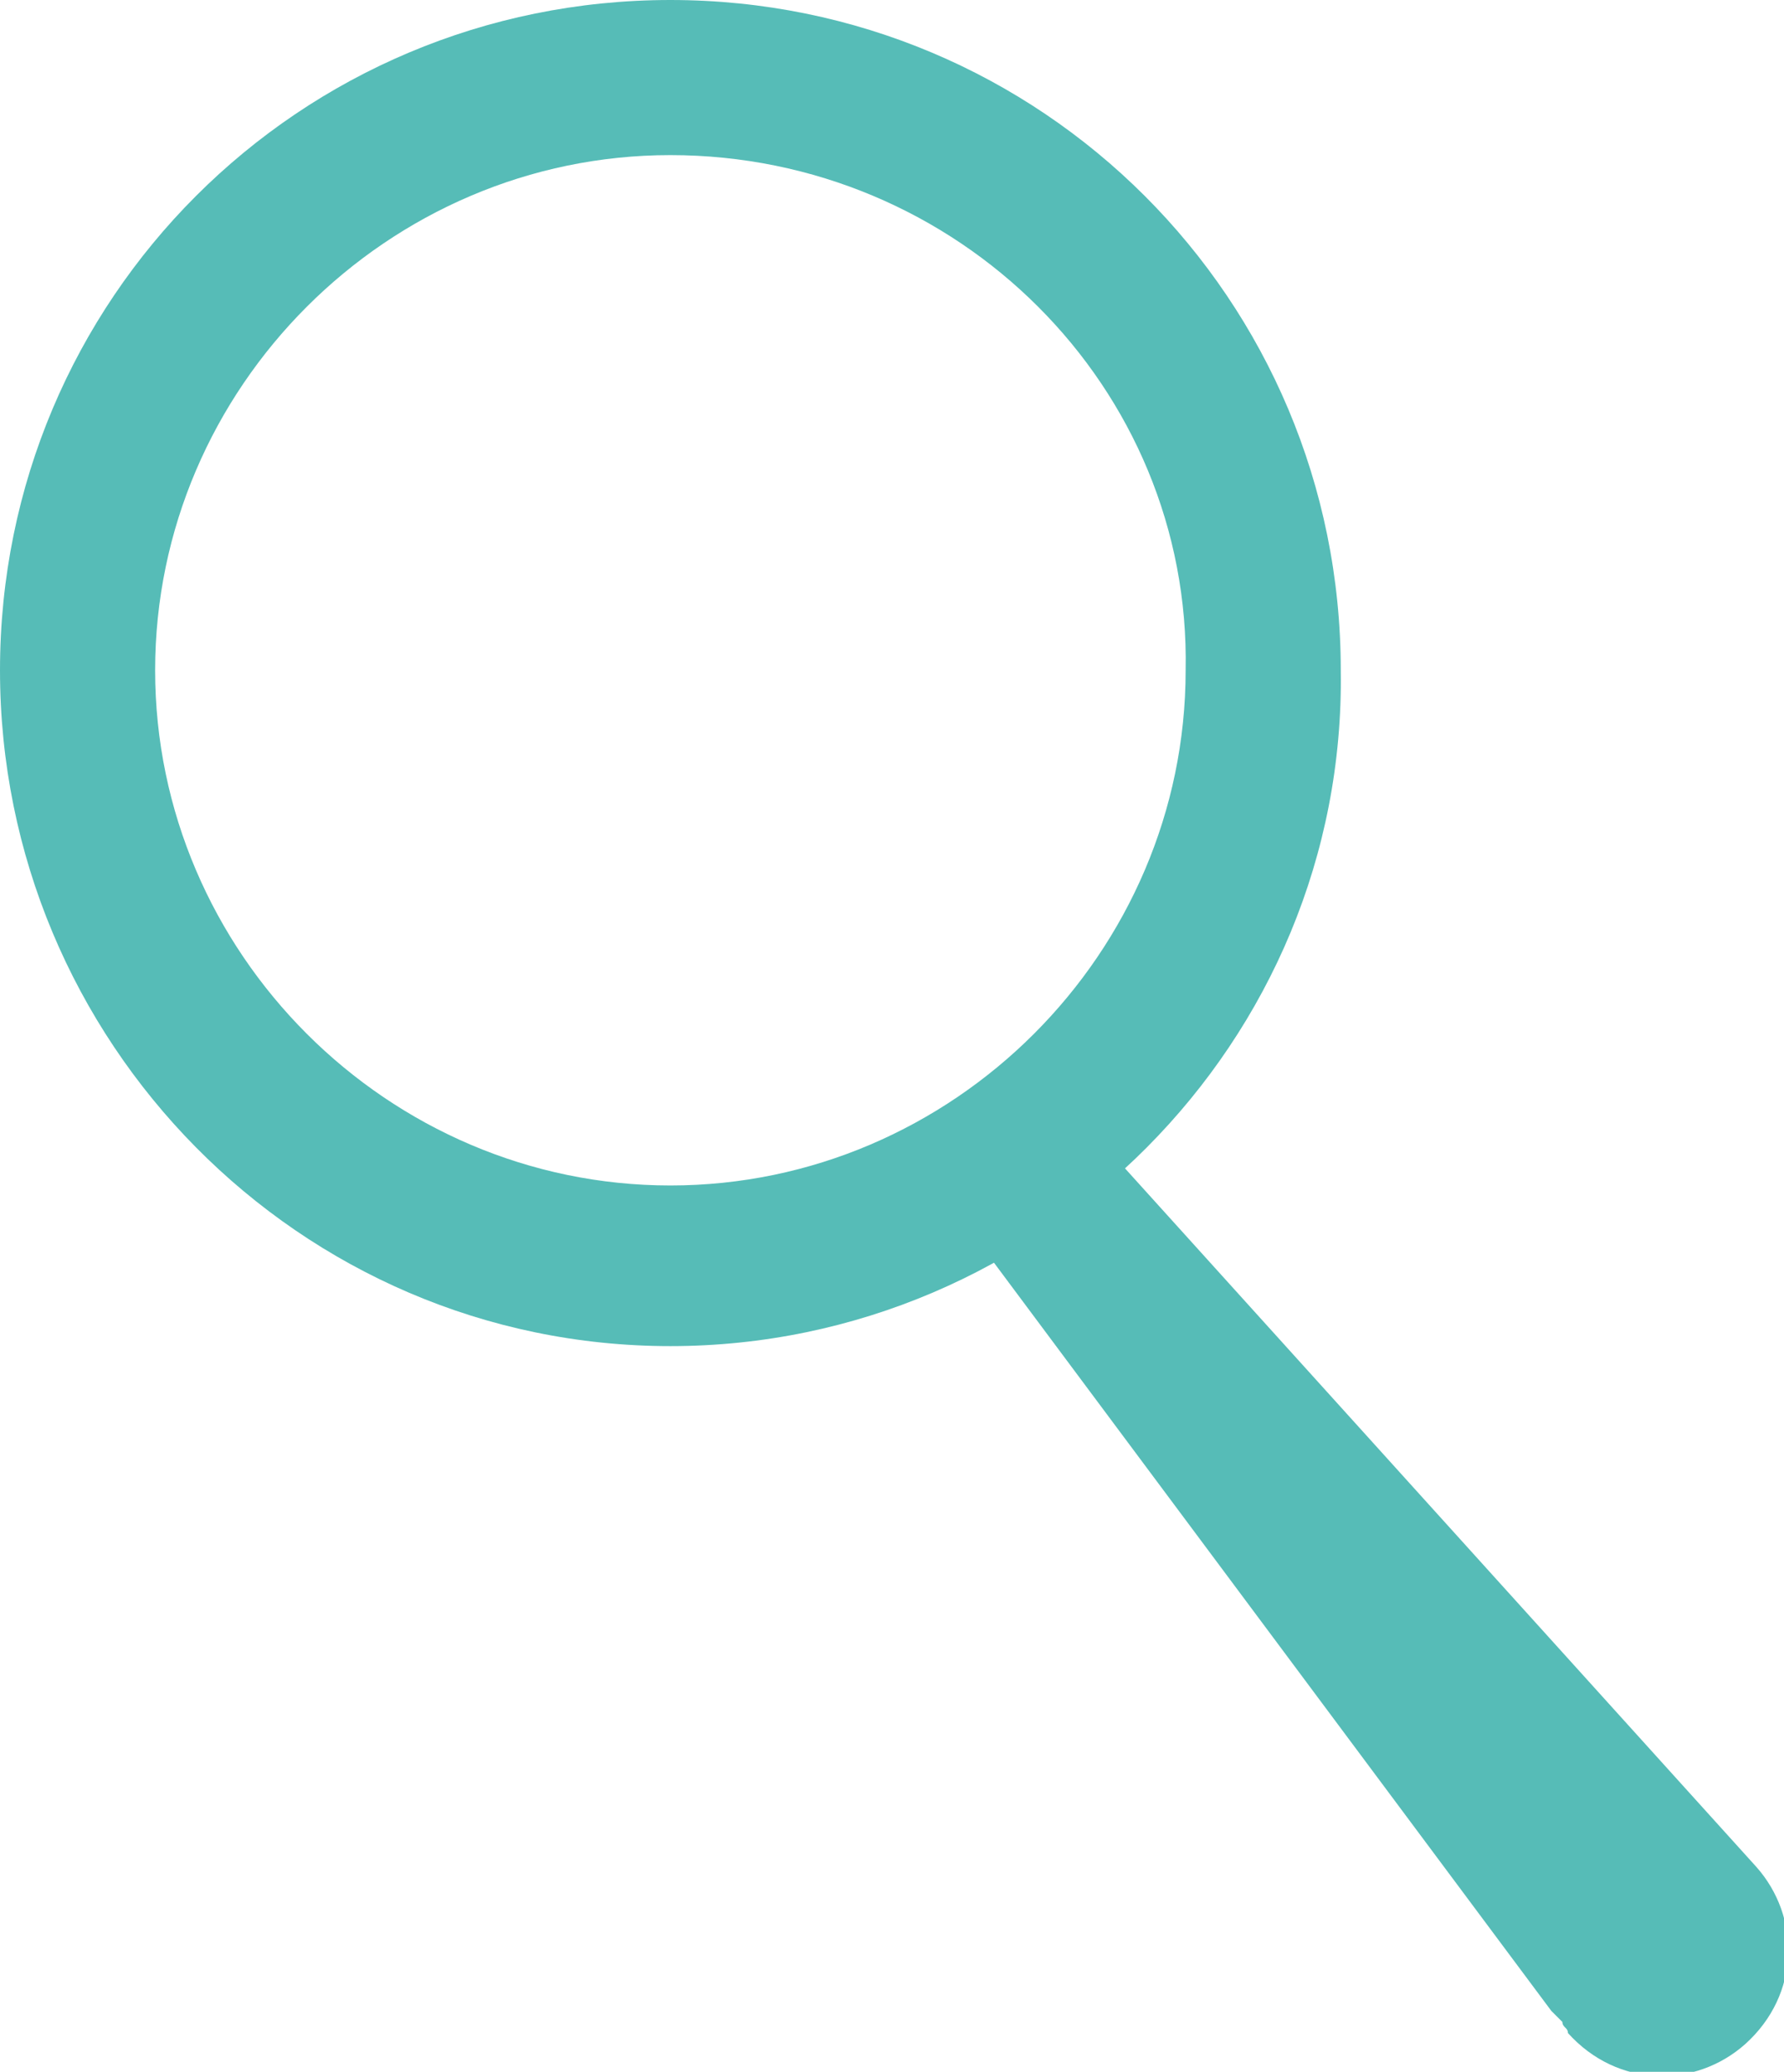 <?xml version="1.0" encoding="utf-8"?>
<!-- Generator: Adobe Illustrator 25.2.1, SVG Export Plug-In . SVG Version: 6.00 Build 0)  -->
<svg version="1.1" id="Camada_1" xmlns="http://www.w3.org/2000/svg" xmlns:xlink="http://www.w3.org/1999/xlink" x="0px" y="0px"
	 viewBox="0 0 32.2 37.4" style="enable-background:new 0 0 32.2 37.4;" xml:space="preserve">
<style type="text/css">
	.st0{fill:#56BCB7;}
</style>
<g>
	<g>
		<path class="st0" d="M12.1,2.8C7,2.8,2.8,7,2.8,12.1c0,5.1,4.2,9.3,9.3,9.3c5.1,0,9.3-4.2,9.3-9.3C21.5,7,17.3,2.8,12.1,2.8
			L12.1,2.8z M12.1,24.3C5.4,24.3,0,18.8,0,12.1C0,5.4,5.4,0,12.1,0c6.7,0,12.1,5.4,12.1,12.1C24.3,18.8,18.8,24.3,12.1,24.3
			L12.1,24.3z"/>
		<path class="st0" d="M28,36.3L17.2,21.8c-0.5-0.6-0.3-1.5,0.3-1.9c0.6-0.4,1.4-0.3,1.9,0.2l0.1,0.1l12.2,13.5
			c0.8,0.9,0.8,2.3-0.2,3.2c-0.9,0.8-2.3,0.8-3.2-0.2c0-0.1-0.1-0.1-0.1-0.2L28,36.3L28,36.3z"/>
	</g>
</g>
<g>
</g>
<g>
</g>
<g>
</g>
<g>
</g>
<g>
</g>
<g>
</g>
</svg>
